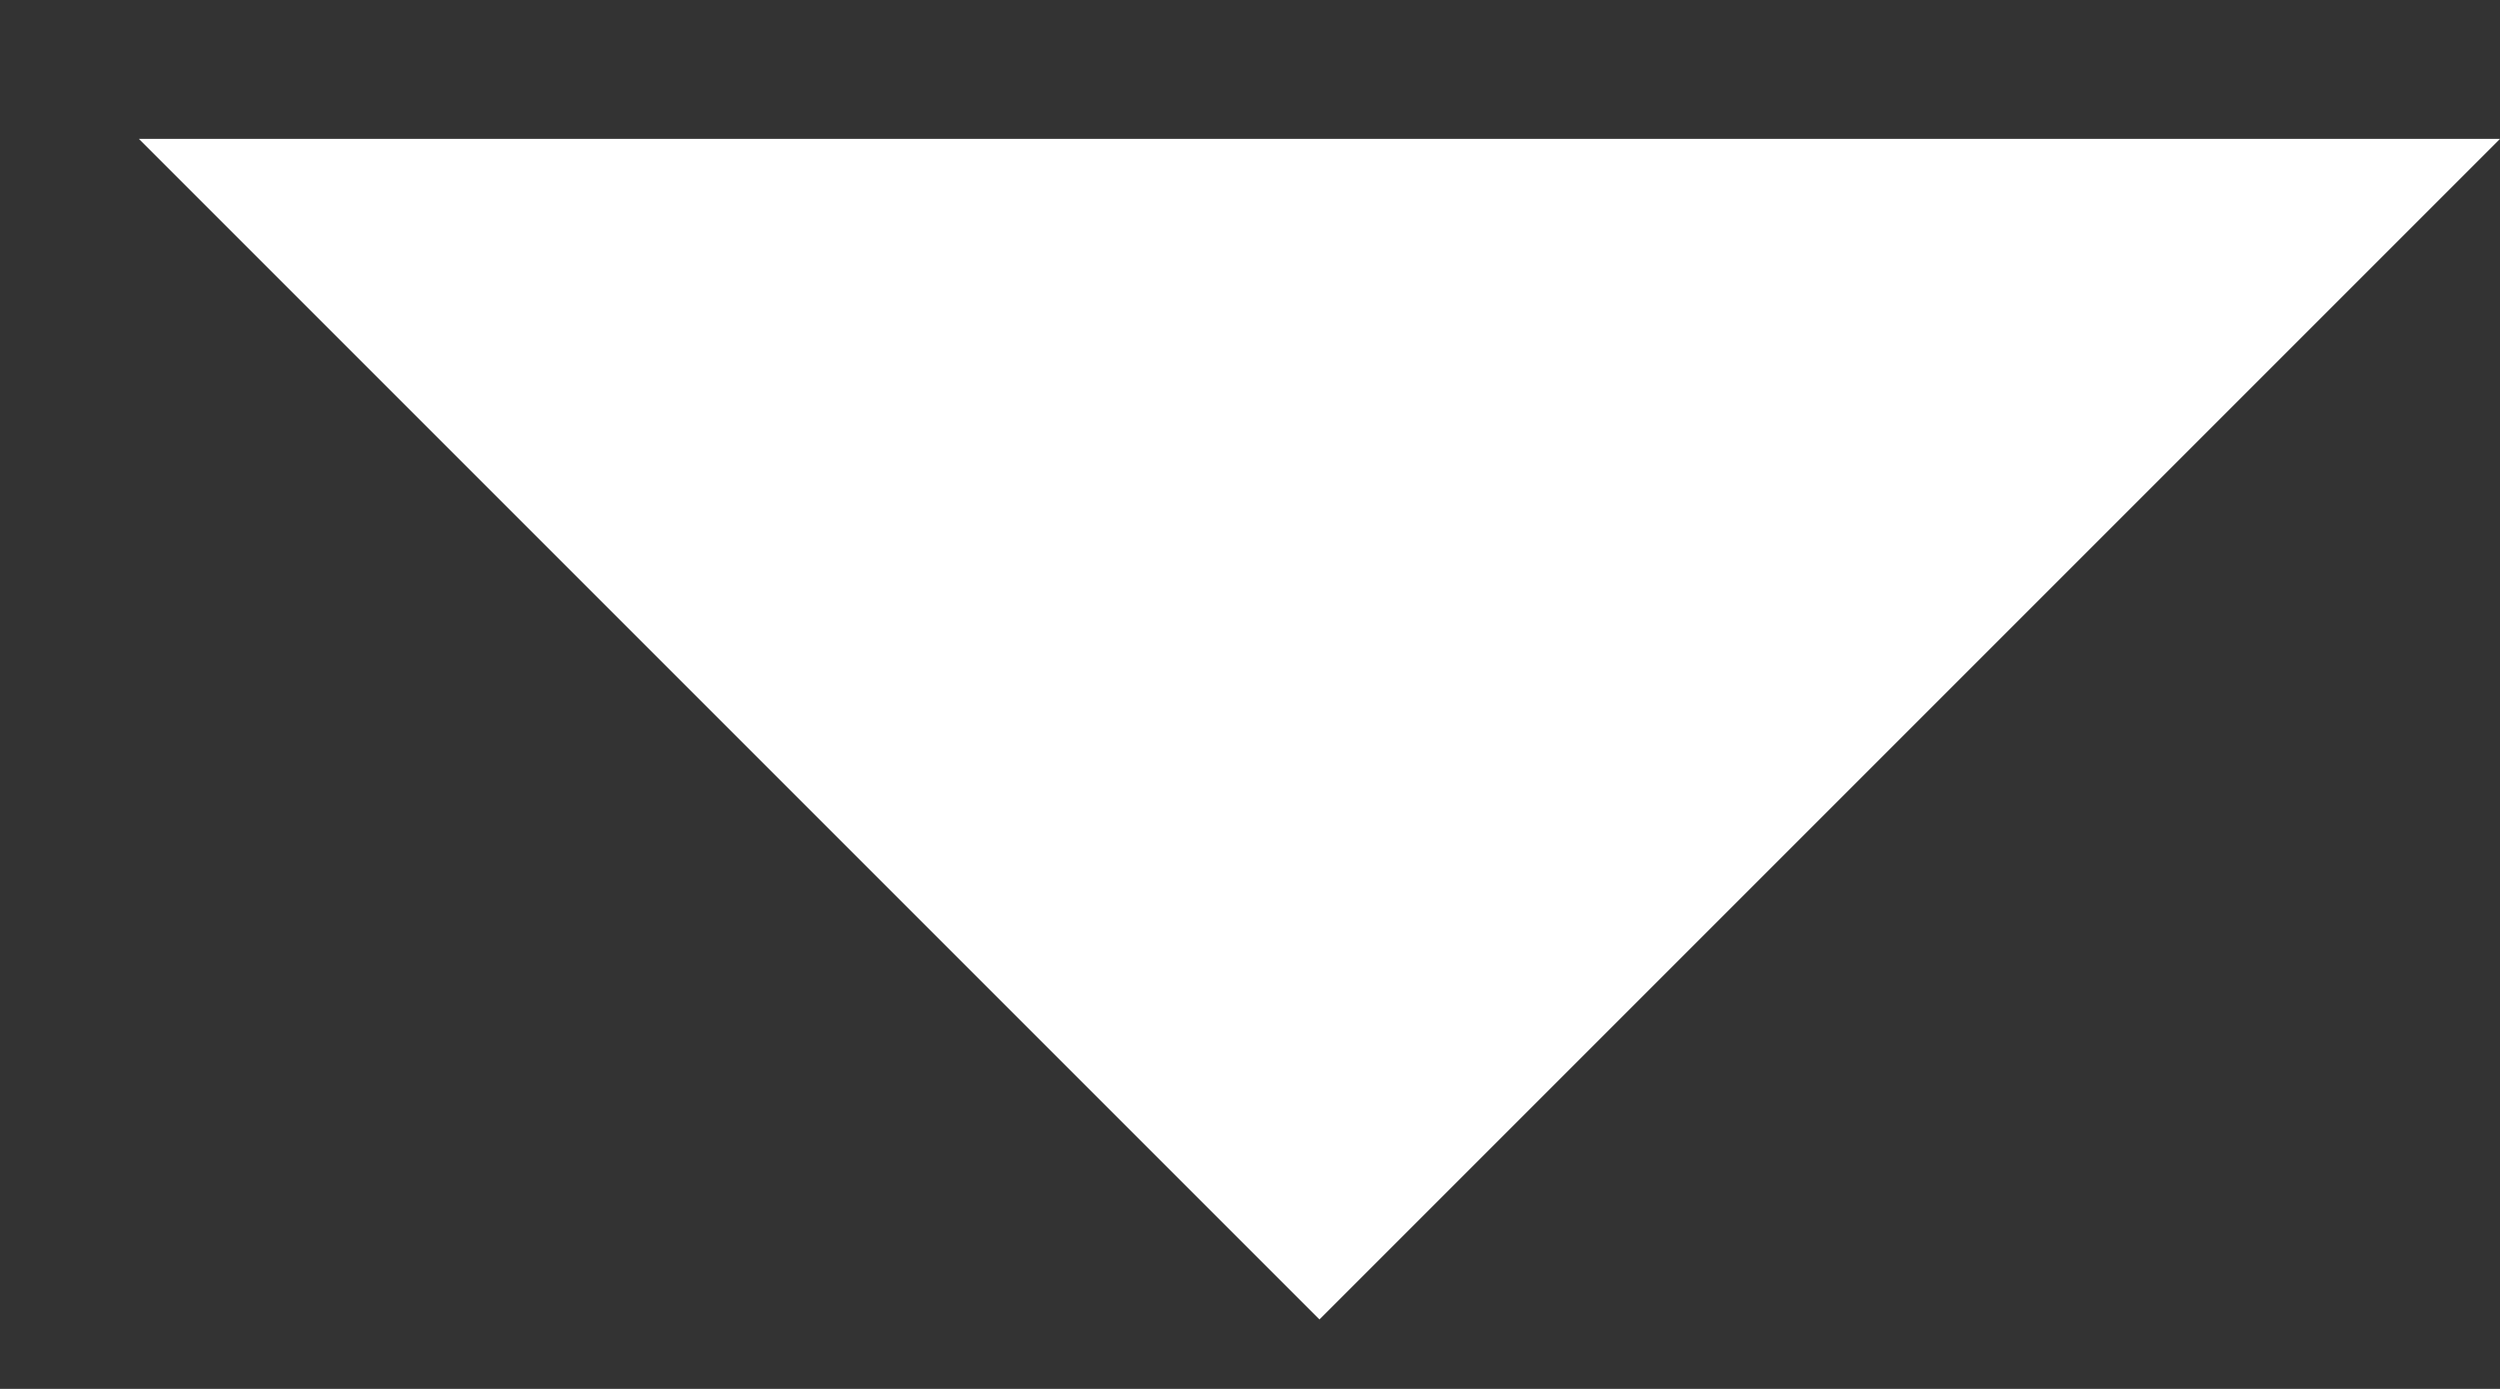 <svg width="9" height="5" viewBox="0 0 9 5" fill="none" xmlns="http://www.w3.org/2000/svg">
<rect x="0" y="0" width="9" height="5" fill="#333333" stroke="none"/>
<path d="M0.5 0.5L9 0.5L4.75 4.75L0.5 0.5Z" fill="white"/>
</svg>
